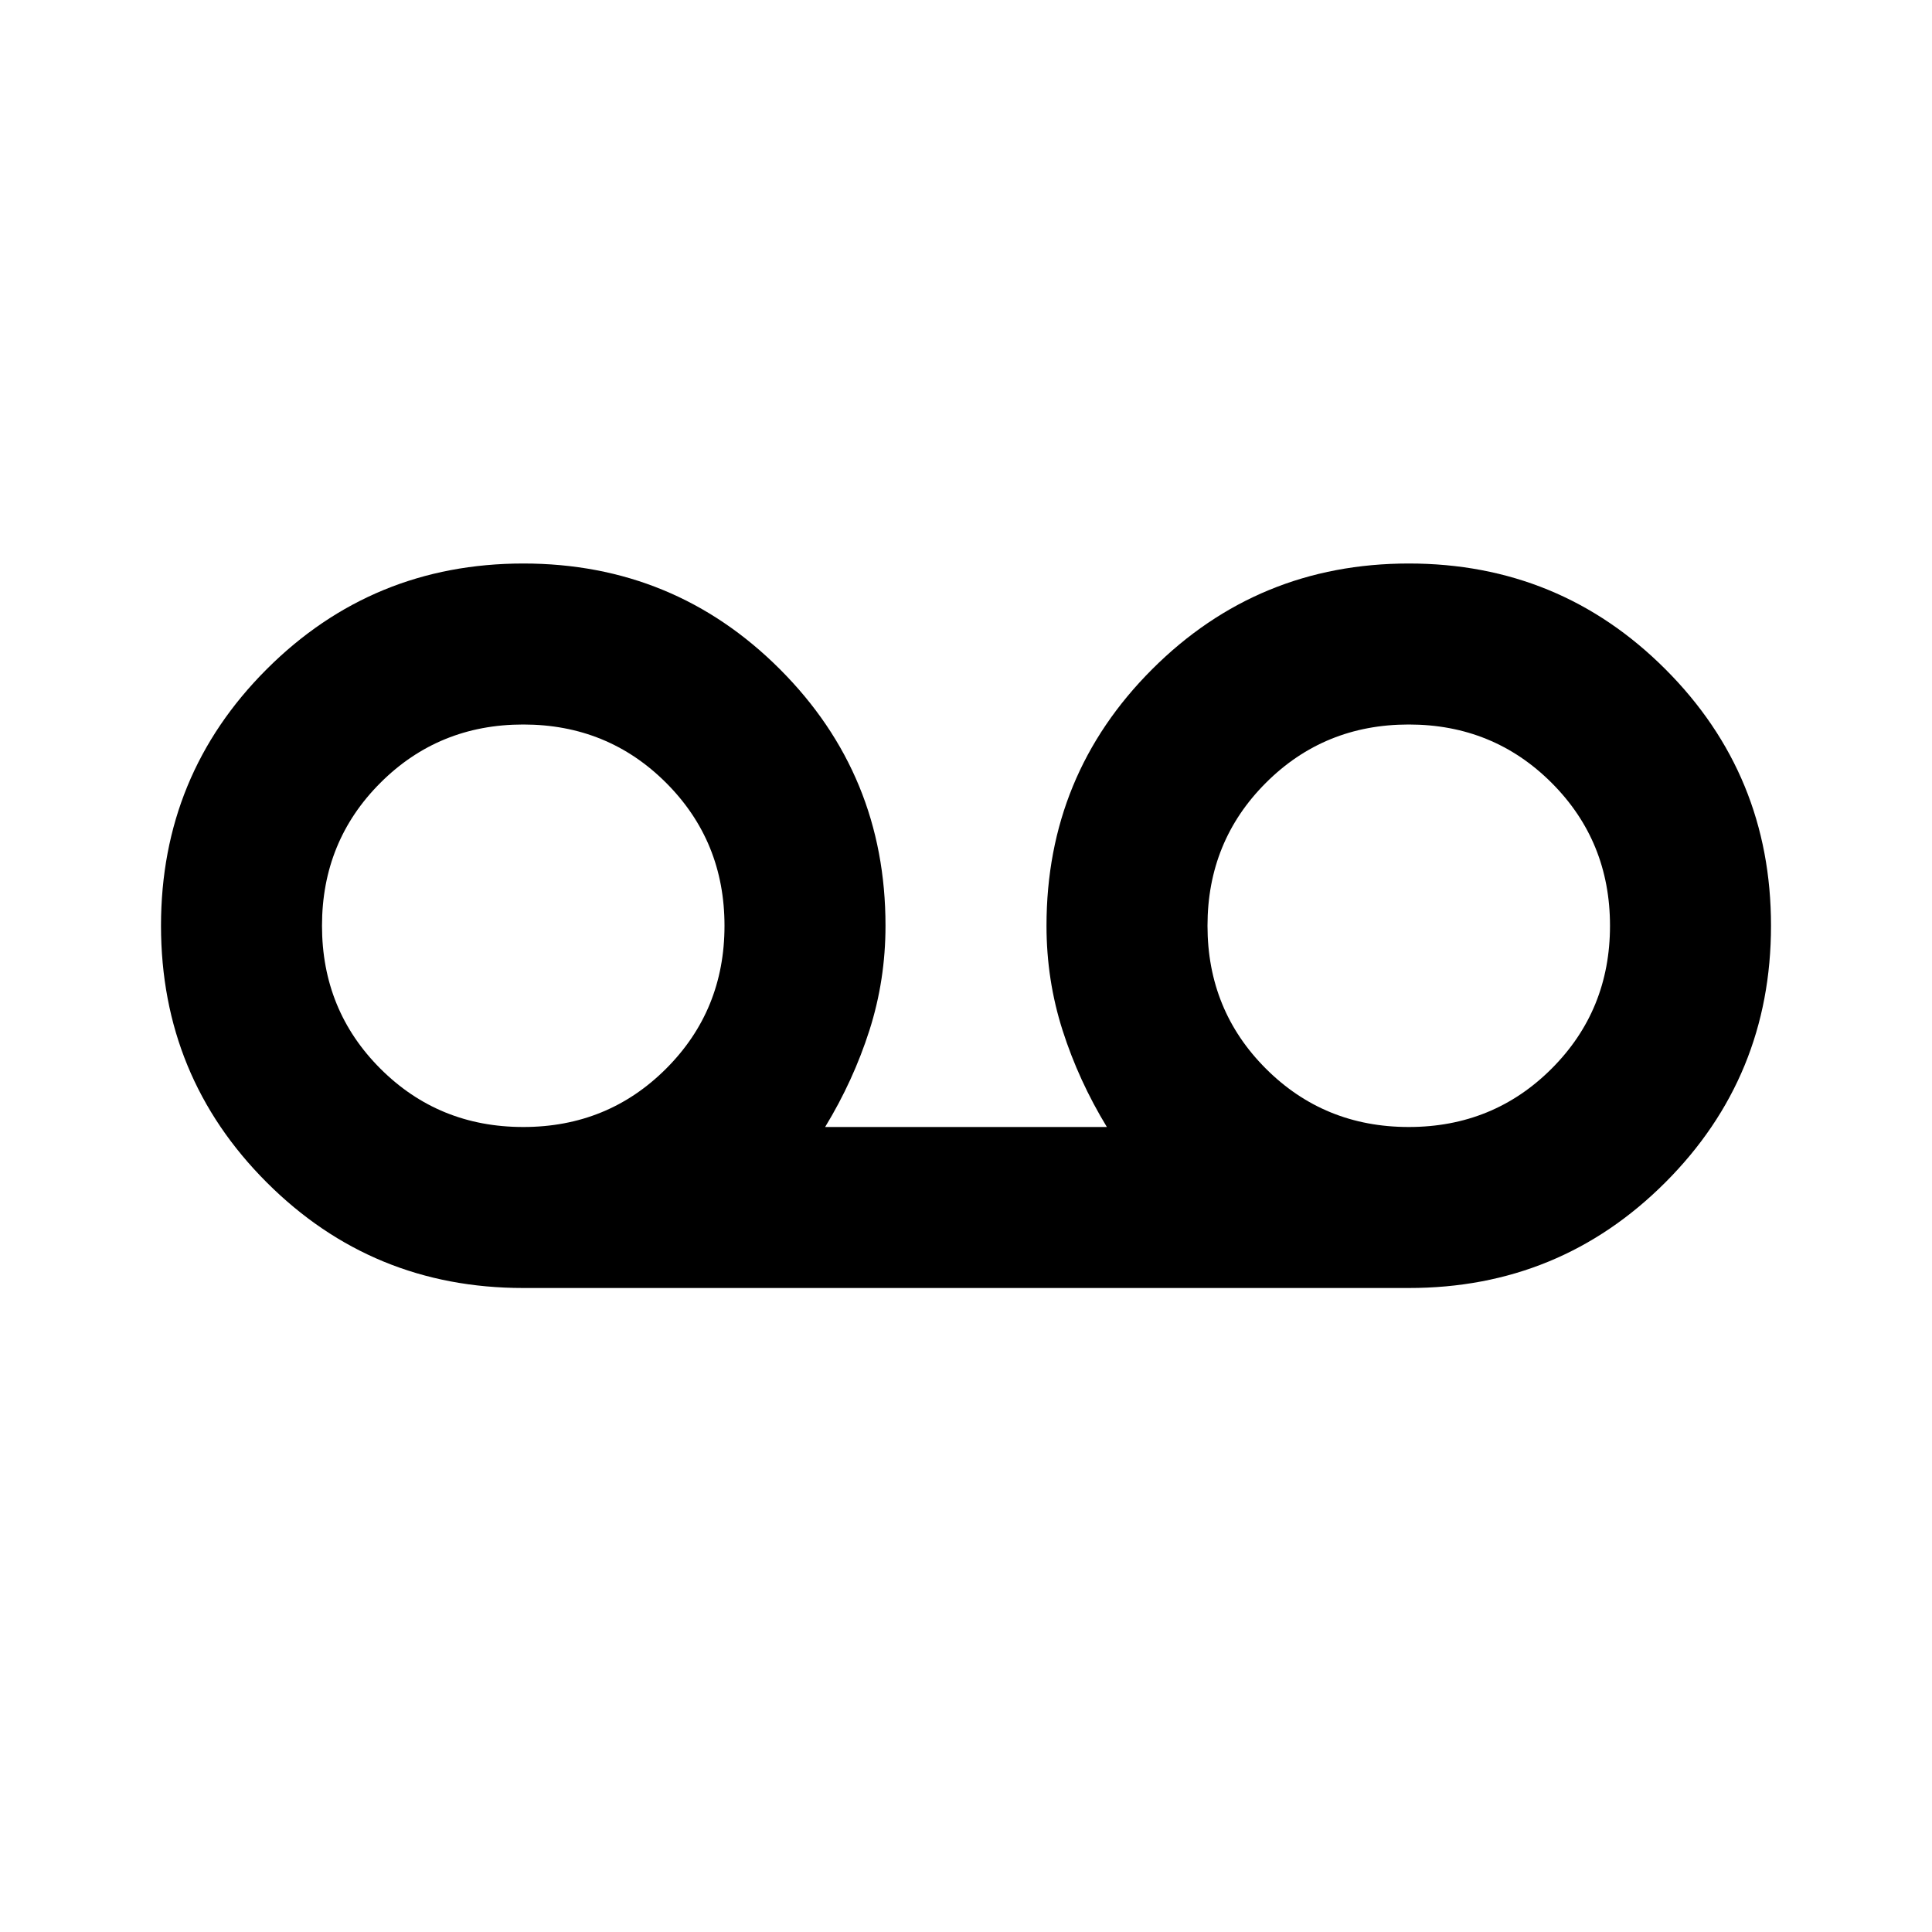 <svg xmlns="http://www.w3.org/2000/svg" width="1em" height="1em" viewBox="0 0 24 24"><path fill="currentColor" d="M6.5 16q-1.875 0-3.187-1.312T2 11.5q0-1.875 1.313-3.187T6.5 7q1.875 0 3.188 1.313T11 11.5q0 .675-.2 1.3t-.55 1.2h3.5q-.35-.575-.55-1.2t-.2-1.3q0-1.875 1.313-3.187T17.5 7q1.875 0 3.188 1.313T22 11.5q0 1.875-1.312 3.188T17.5 16zm0-2q1.05 0 1.775-.725T9 11.5q0-1.05-.725-1.775T6.5 9q-1.05 0-1.775.725T4 11.5q0 1.05.725 1.775T6.5 14m11 0q1.05 0 1.775-.725T20 11.5q0-1.05-.725-1.775T17.5 9q-1.05 0-1.775.725T15 11.5q0 1.05.725 1.775T17.5 14"/></svg>